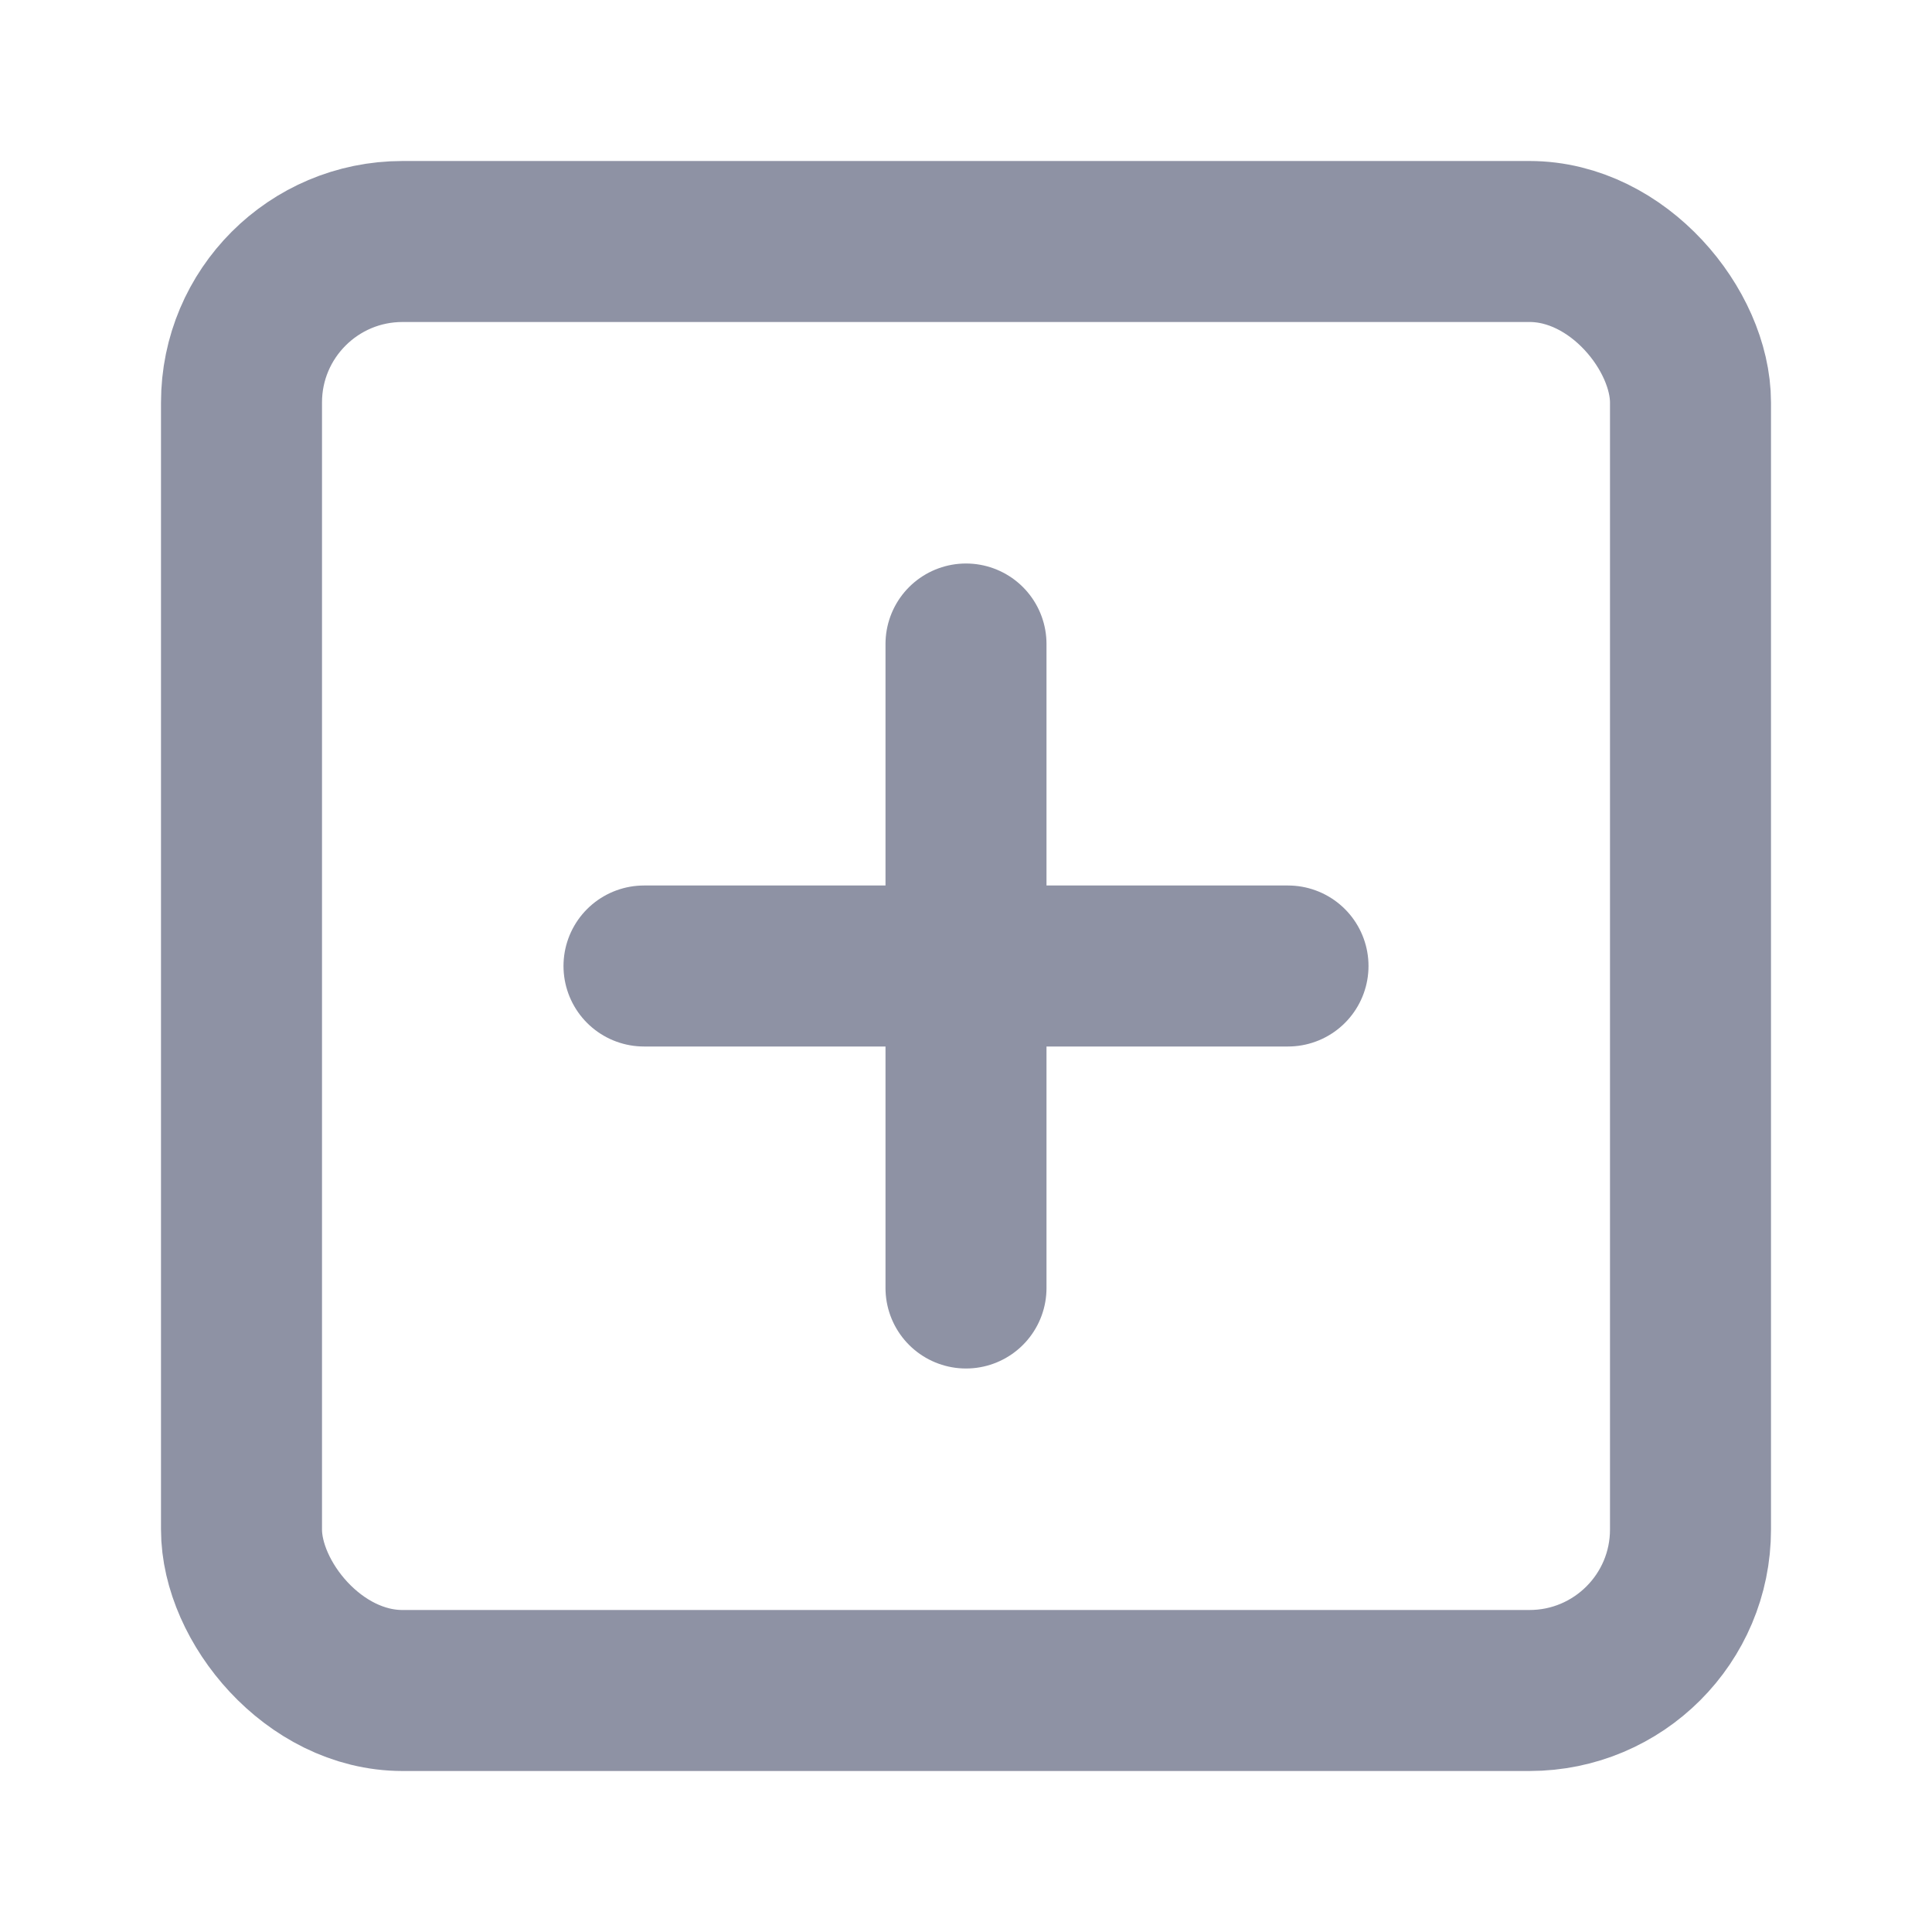 <svg xmlns="http://www.w3.org/2000/svg" width="24" height="24" viewBox="0 0 24 24" fill="none" stroke="#8e92a4" stroke-width="2" stroke-linecap="round" stroke-linejoin="round" class="feather feather-plus-square"><rect x="3" y="3" width="18" height="18" rx="2" ry="2"></rect><line x1="12" y1="8" x2="12" y2="16"></line><line x1="8" y1="12" x2="16" y2="12"></line></svg>